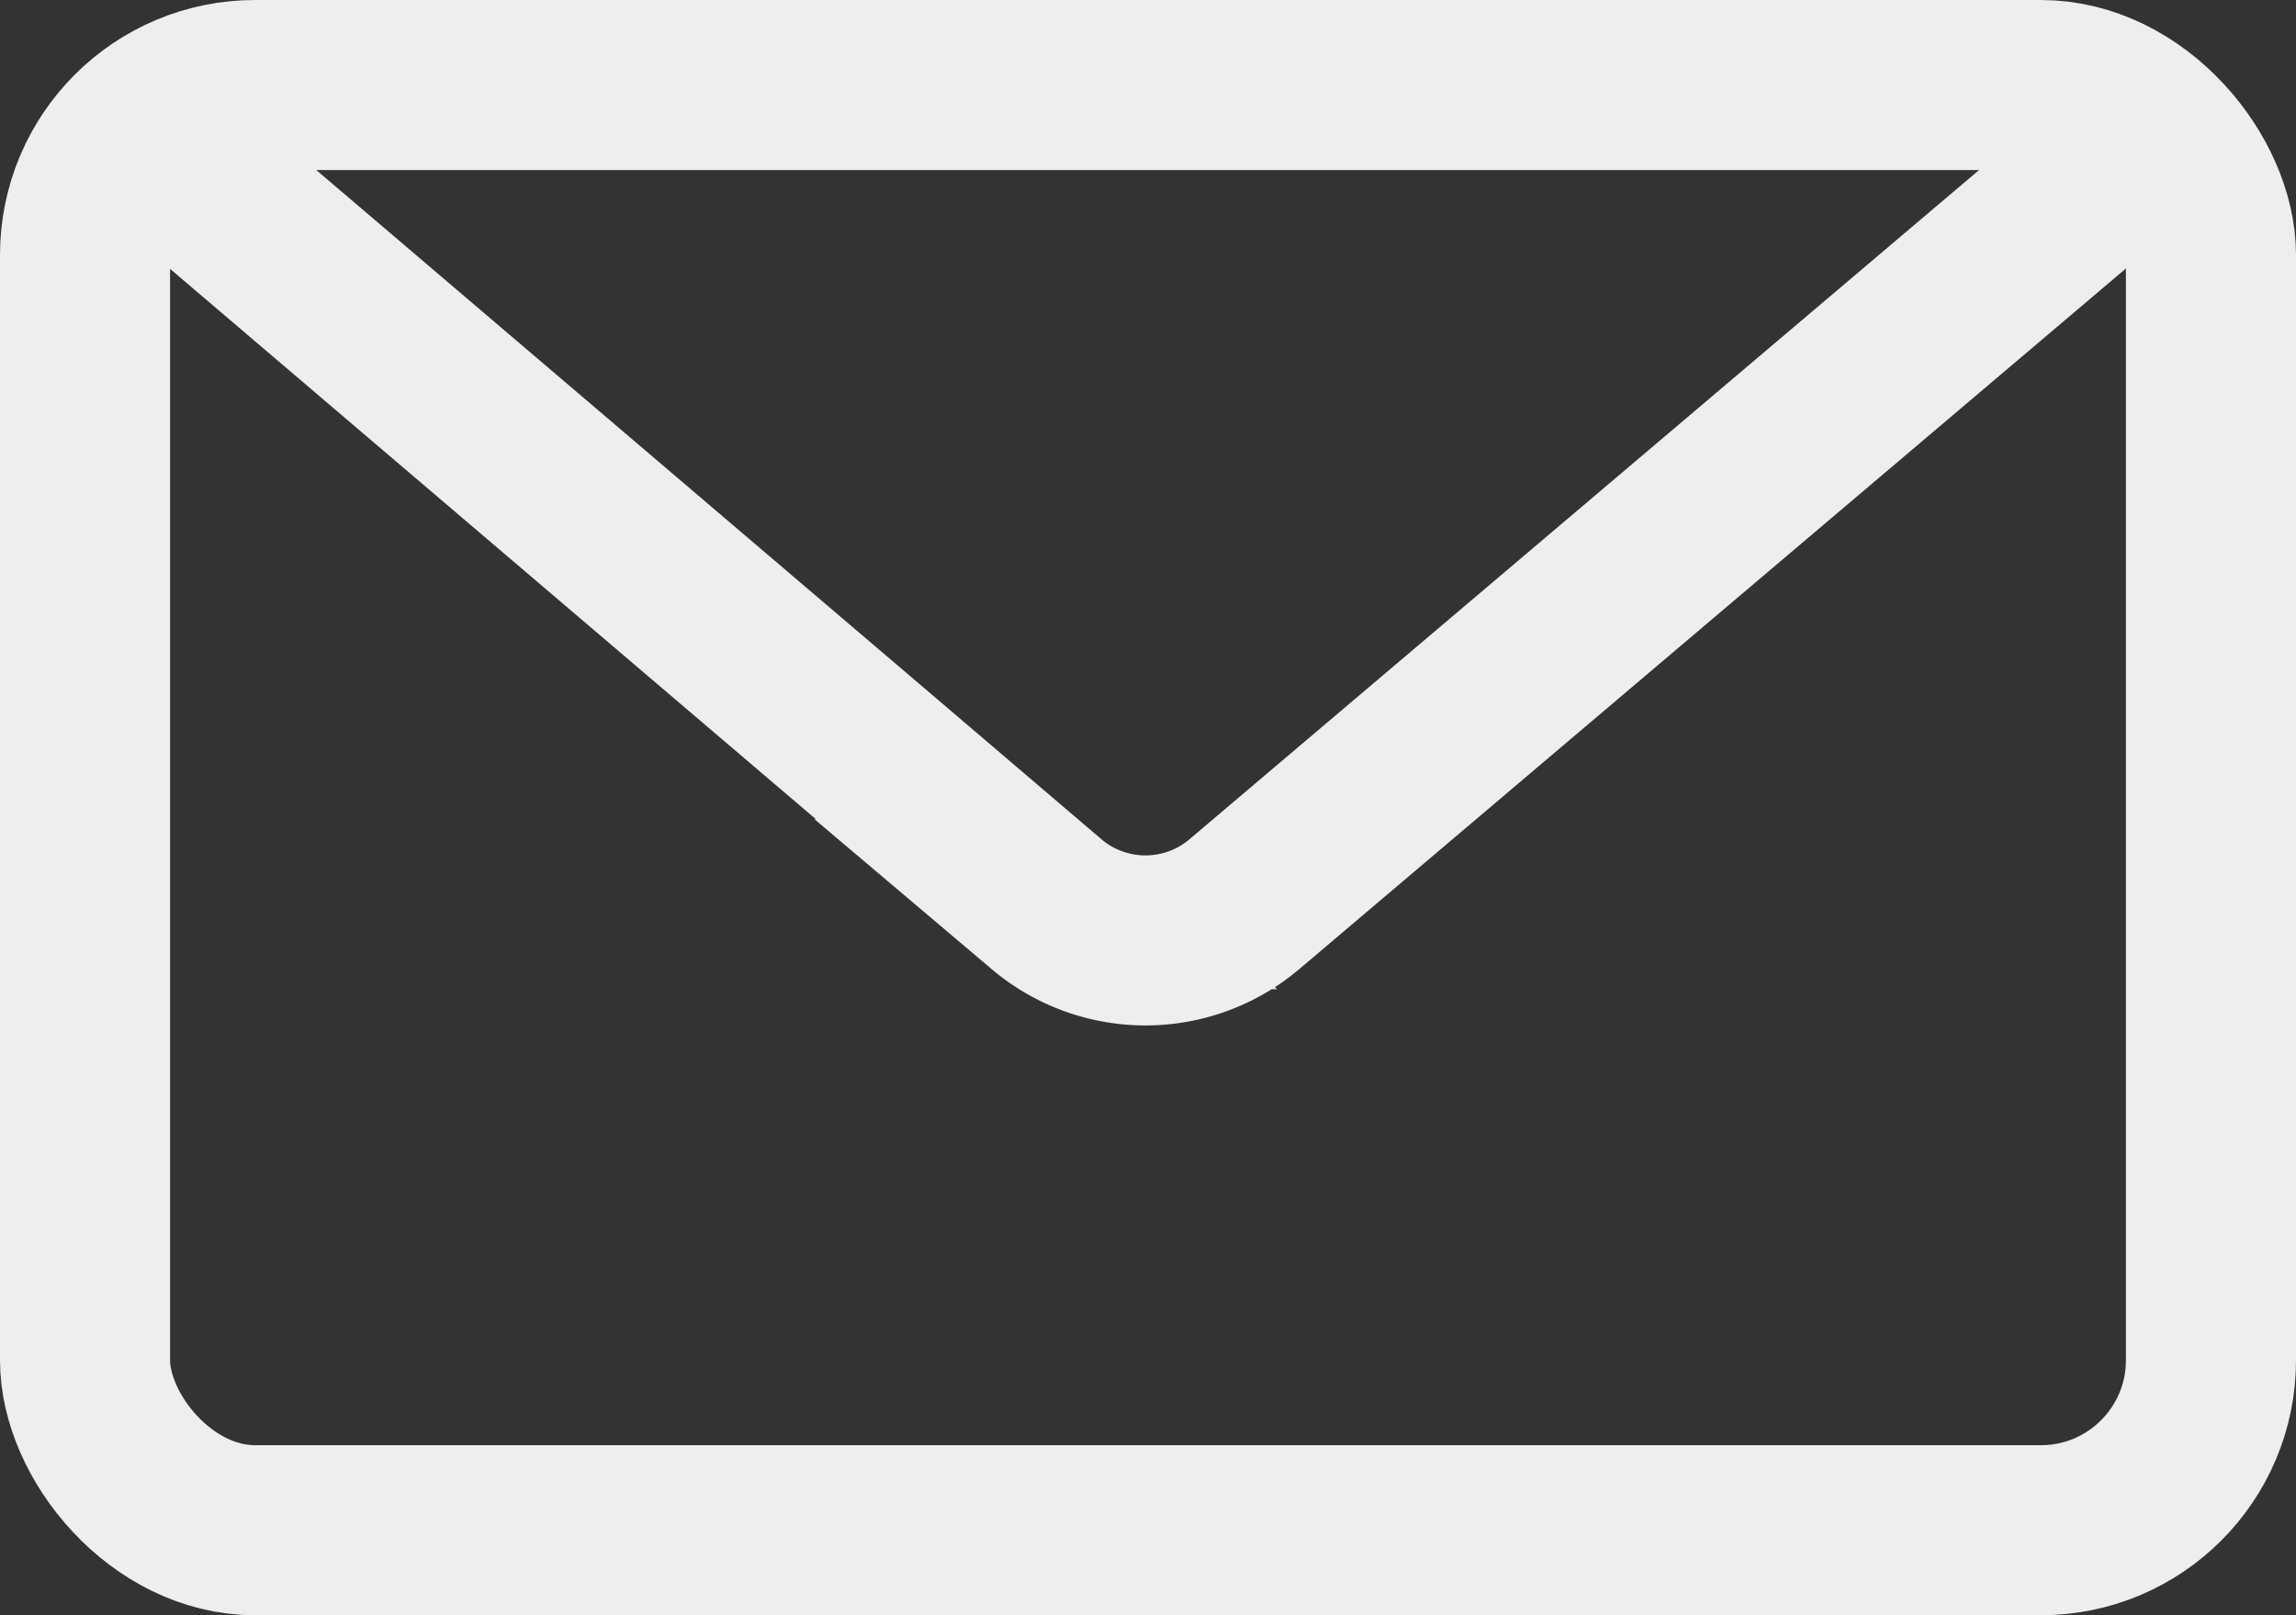 <svg xmlns="http://www.w3.org/2000/svg" width="27" height="19" viewBox="0 0 27 19">
  <rect x="0" y="0" width="27" height="19" fill="#333333" stroke="none"/>
  <g id="icon-mail" transform="translate(-1255.167 -93.137)">
    <rect id="Rectangle_4" data-name="Rectangle 4" width="25" height="17" rx="2" transform="translate(1256.167 94.137)" fill="none" stroke="#eee" stroke-width="2"/>
    <path id="Path_3" data-name="Path 3" d="M4.3,3.729l8.861,7.553h0l1.875,1.6a1.8,1.8,0,0,0,2.326,0l10.8-9.156" transform="translate(1252.438 90.891)" fill="none" stroke="#eee" stroke-width="2"/>
  </g>
</svg>
